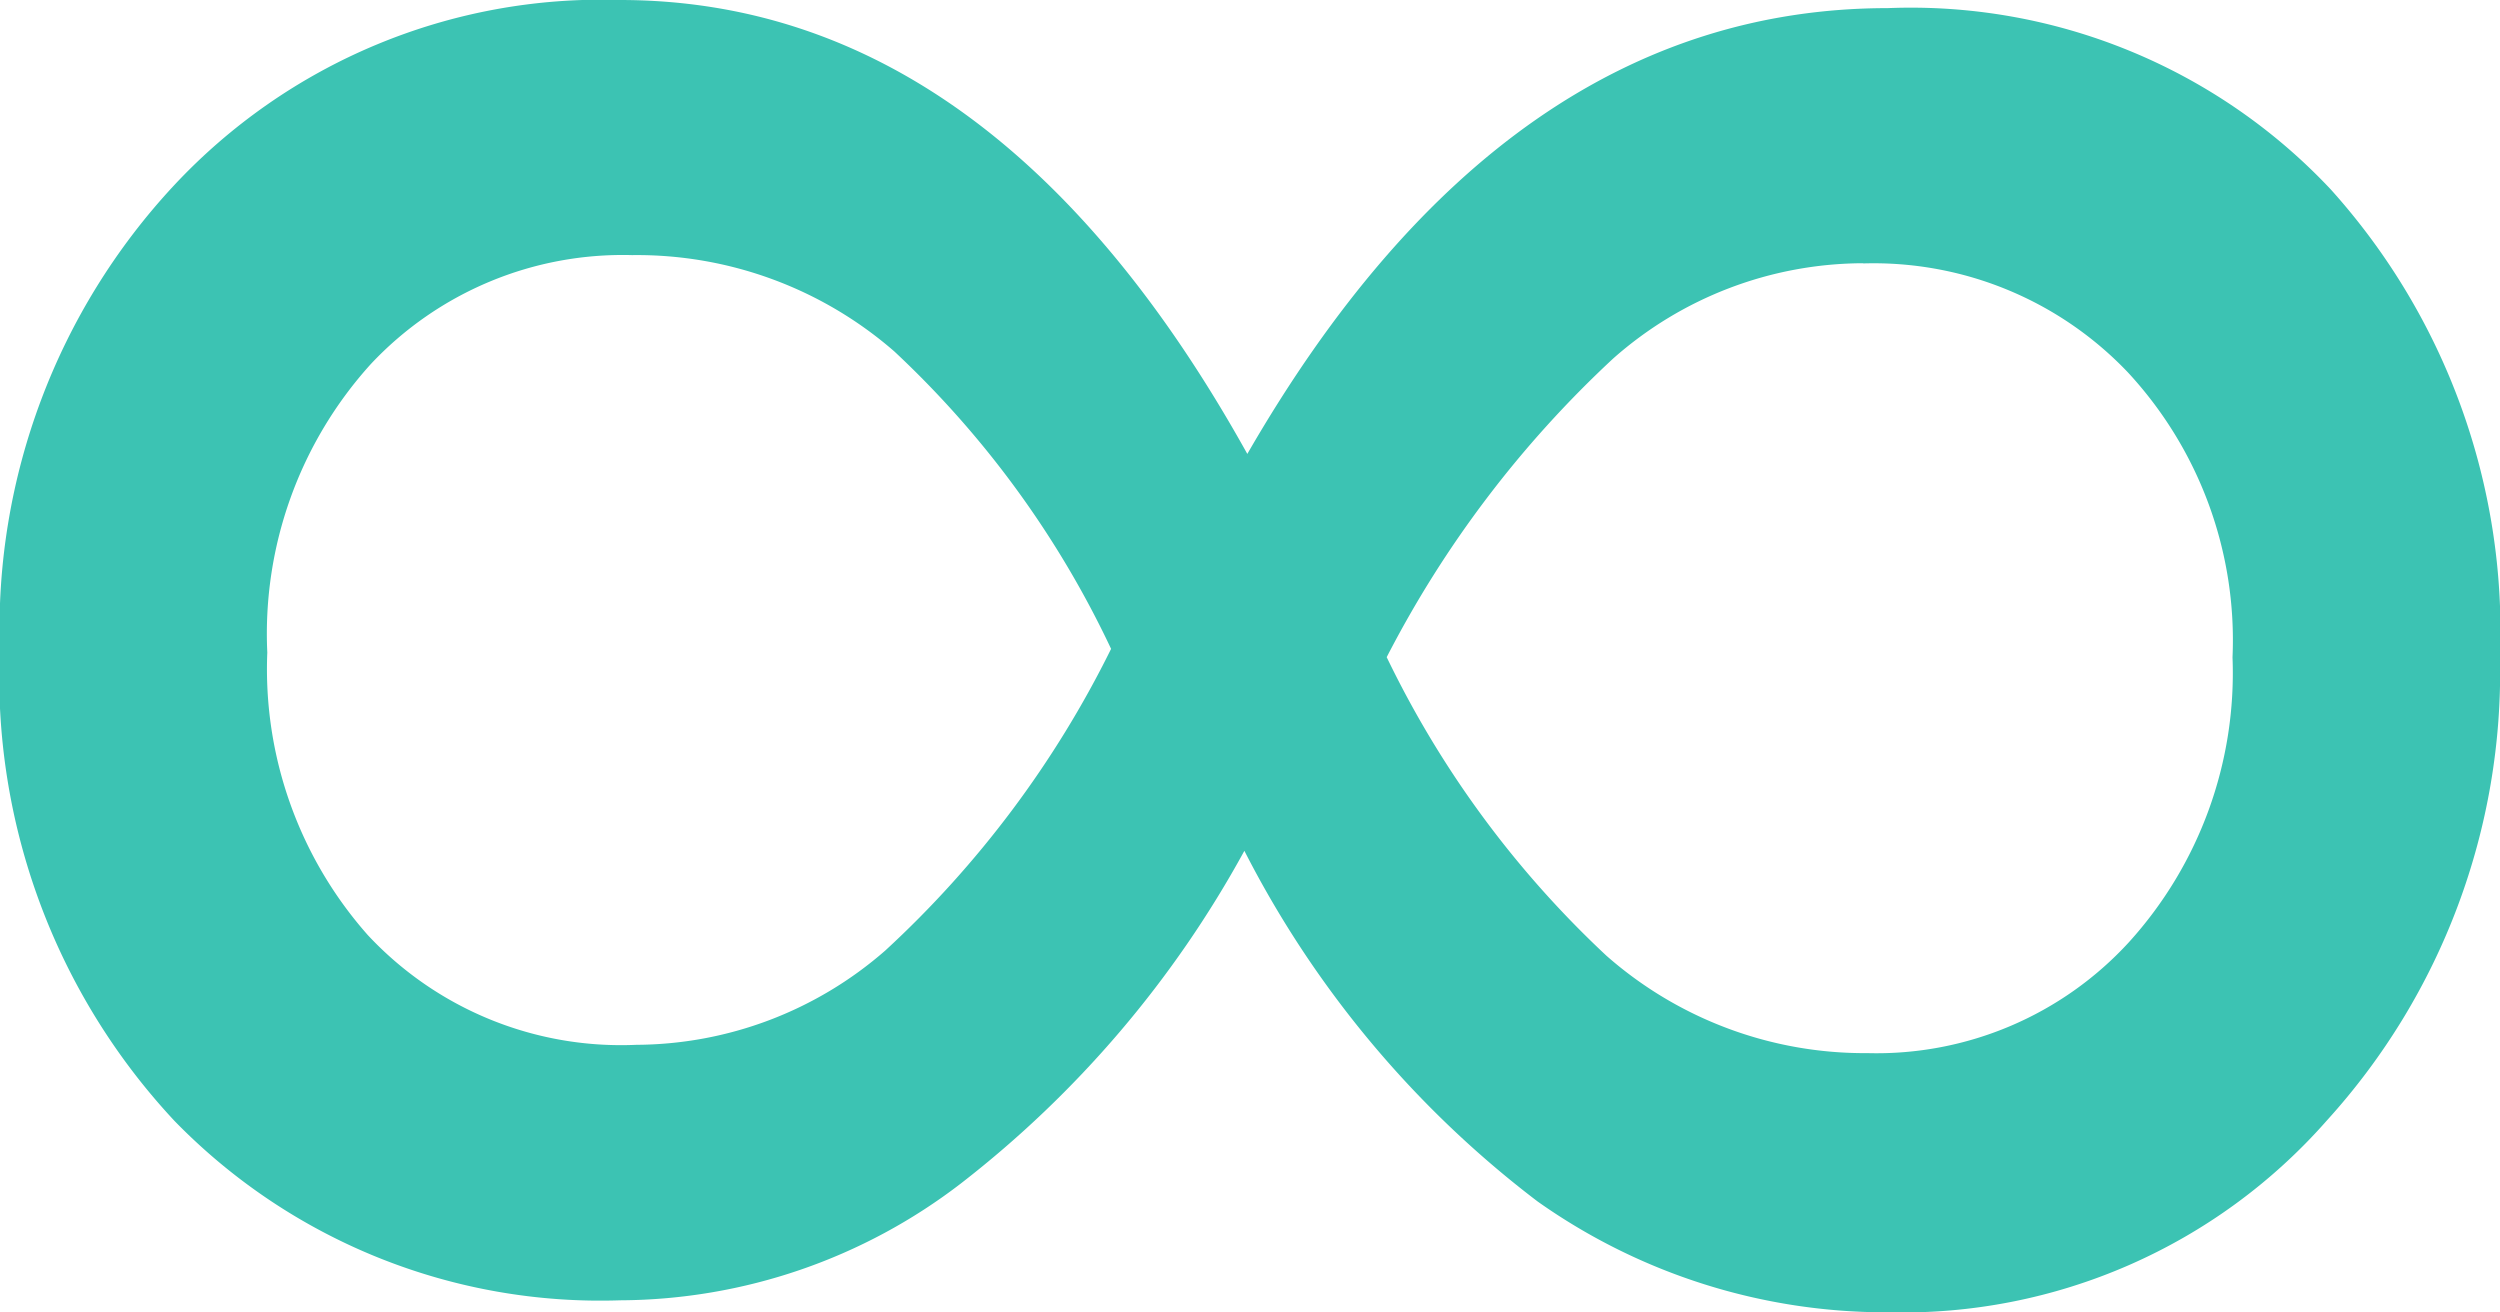 <svg xmlns="http://www.w3.org/2000/svg" viewBox="0 0 13.543 7.109">
  <defs>
    <style>
      .cls-1 {
        fill: #3cc3b3;
      }
    </style>
  </defs>
  <path id="Path_820" data-name="Path 820" class="cls-1" d="M6.772-8.075a3.614,3.614,0,0,1-.938,2.51A3.061,3.061,0,0,1,3.459-4.526a3.268,3.268,0,0,1-1.9-.6,5.561,5.561,0,0,1-1.589-1.9,5.792,5.792,0,0,1-1.533,1.8,3.05,3.05,0,0,1-1.847.635,3.219,3.219,0,0,1-2.415-.971A3.527,3.527,0,0,1-6.772-8.12a3.526,3.526,0,0,1,.943-2.51,3.165,3.165,0,0,1,2.415-1.005q2.033,0,3.4,2.459,1.393-2.415,3.47-2.415a3.12,3.12,0,0,1,2.4.983A3.58,3.58,0,0,1,6.772-8.075Zm-10.1,2.1a2.063,2.063,0,0,0,1.353-.511A5.576,5.576,0,0,0-.752-8.12,5.29,5.29,0,0,0-1.926-9.731a2.123,2.123,0,0,0-1.421-.522,1.871,1.871,0,0,0-1.415.59A2.177,2.177,0,0,0-5.323-8.1,2.174,2.174,0,0,0-4.779-6.57,1.876,1.876,0,0,0-3.324-5.975Zm6.648-4.234a2.05,2.05,0,0,0-1.353.517A5.879,5.879,0,0,0,.741-8.075a5.449,5.449,0,0,0,1.19,1.617,2.116,2.116,0,0,0,1.415.528,1.854,1.854,0,0,0,1.415-.6,2.171,2.171,0,0,0,.562-1.544,2.134,2.134,0,0,0-.567-1.544A1.9,1.9,0,0,0,3.324-10.208Z" transform="translate(6.771 11.635)"/>
</svg>
